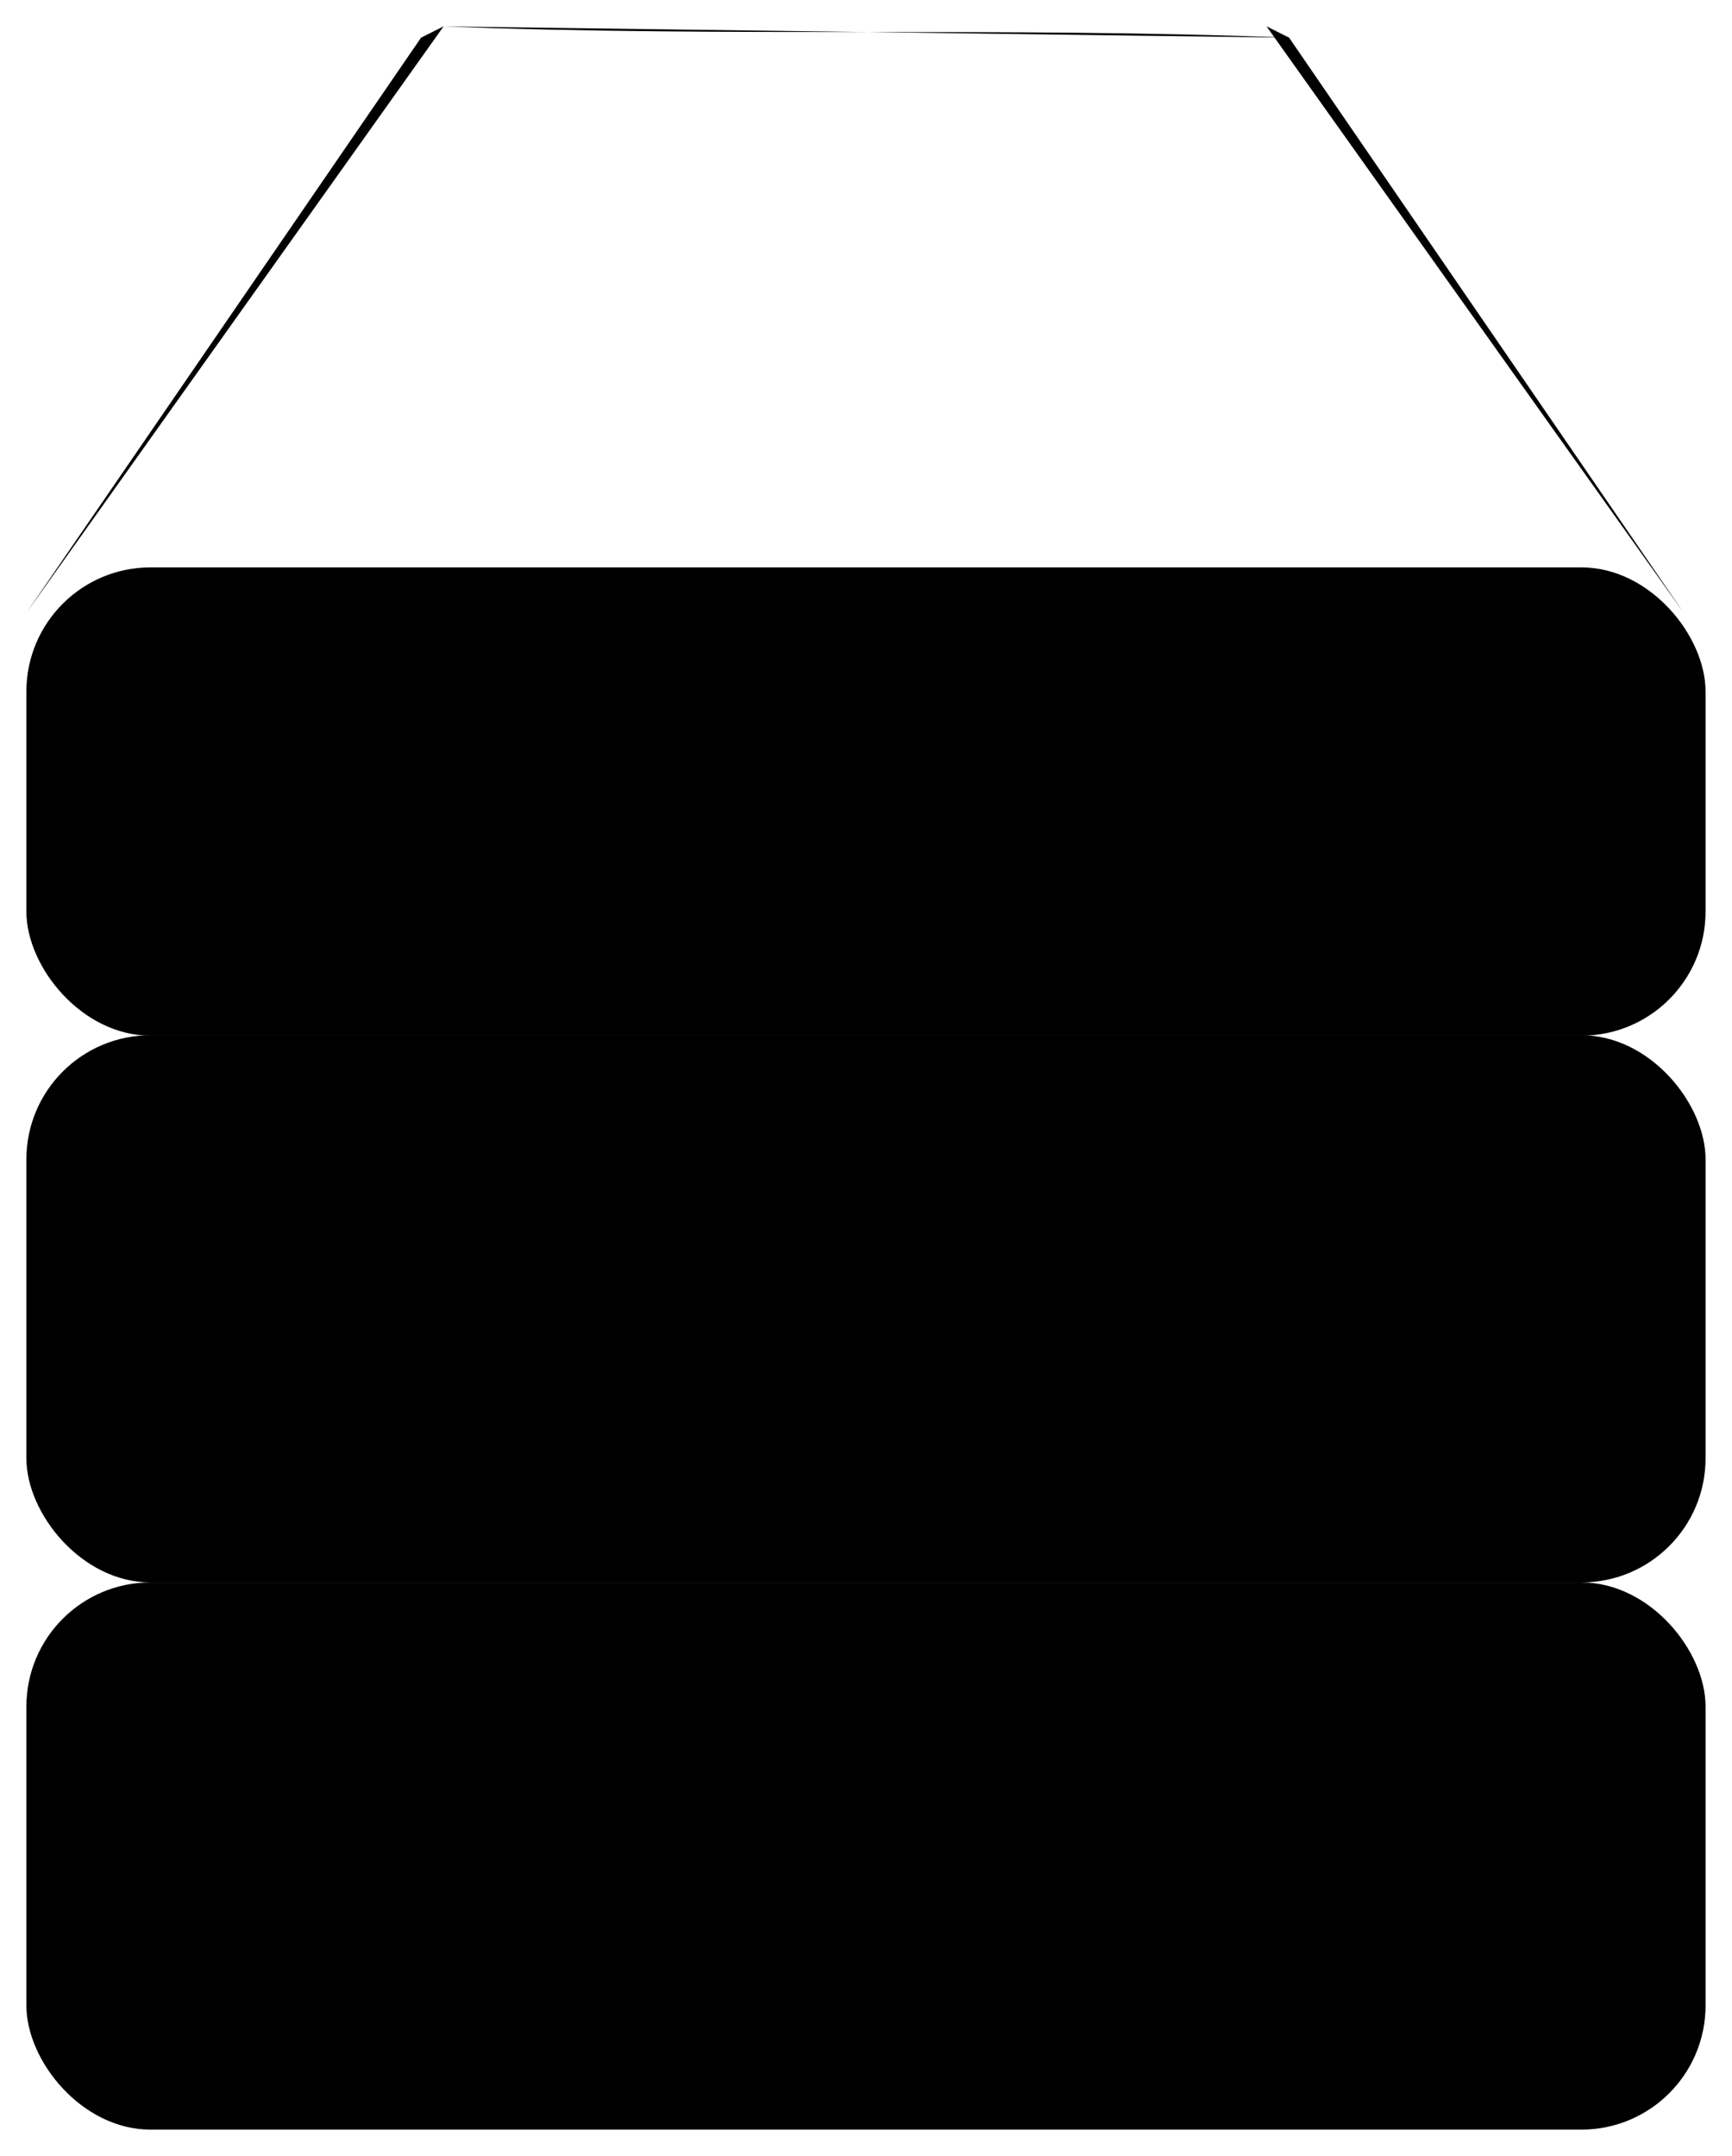 <?xml version="1.0" encoding="UTF-8" standalone="no"?>
<!-- Created with Inkscape (http://www.inkscape.org/) -->

<svg
   class="icon-server-full"
   viewBox="0 0 32.815 40.848"
   version="1.1"
   id="svg1"
   inkscape:version="1.4.2 (ebf0e94, 2025-05-08)"
   sodipodi:docname="icon-server.svg"
   xmlns:inkscape="http://www.inkscape.org/namespaces/inkscape"
   xmlns:sodipodi="http://sodipodi.sourceforge.net/DTD/sodipodi-0.dtd"
   xmlns="http://www.w3.org/2000/svg"
   xmlns:svg="http://www.w3.org/2000/svg">
  <sodipodi:namedview
     id="namedview1"
     inkscape:showpageshadow="0"
     inkscape:pageopacity="0"
     inkscape:pagecheckerboard="1"
     inkscape:deskcolor="#505050"
     inkscape:document-units="mm"
     inkscape:zoom="5.7407992"
     inkscape:cx="11.670849"
     inkscape:cy="31.615807"
     inkscape:window-width="1366"
     inkscape:window-height="723"
     inkscape:window-x="0"
     inkscape:window-y="28"
     inkscape:window-maximized="1"
     inkscape:current-layer="layer1"
     pagecolor="#505050"
     bordercolor="#ffffff"
     borderopacity="1" />
  <defs
     id="defs1">
    <inkscape:perspective
       sodipodi:type="inkscape:persp3d"
       inkscape:vp_x="2.4949017 : 0.52787866 : 1"
       inkscape:vp_y="30.339347 : 0 : 0"
       inkscape:vp_z="2.4949017 : -4.6916573 : 1"
       inkscape:persp3d-origin="0.99310407 : -2.0818891 : 1"
       id="perspective1" />
  </defs>
  <g
     inkscape:label="Layer 1"
     inkscape:groupmode="layer"
     id="layer1"
     transform="translate(-69.492,-165.703)">
    <rect
       class="icon-server icon-server-line icon-server-box"
       id="rect21"
       x="69.453"
       y="176.729"
       ry="2.351" />
    <path
       class="icon-server icon-server-line"
       d="m 69.992,177.315 c 7.478,-10.899 7.478,-10.899 7.478,-10.899 v 0 l 0.427,-0.214"
       id="path23" />
    <path
       class="icon-server icon-server-line"
       d="m 101.393,177.315 c -7.478,-10.899 -7.478,-10.899 -7.478,-10.899 v 0 l -0.427,-0.214"
       id="path23-2"
       inkscape:transform-center-x="-15.36135"
       inkscape:transform-center-y="-2.1152494" />
    <path
       class="icon-server icon-server-line"
       d="m 77.898,166.203 c 5.41,0.212 10.606,0.002 16.017,0.214"
       id="path24"
       sodipodi:nodetypes="cc" />
    <path
       class="icon-server icon-server-line"
       d="m 72.862,179.712 c 23.545,0 23.545,0 23.545,0"
       id="path25" />
    <path
       class="icon-server icon-server-line"
       d="m 72.862,182.27 c 23.545,0 23.545,0 23.545,0"
       id="path25-5" />
    <path
       class="icon-server icon-server-line"
       id="path26"
       sodipodi:type="arc"
       sodipodi:cx="99.278"
       sodipodi:cy="180.2466"
       sodipodi:rx="0.66671854"
       sodipodi:ry="0.66671854"
       sodipodi:start="0"
       sodipodi:end="6.2463598"
       sodipodi:arc-type="slice"
       d="m 99.945,180.247 a 0.667,0.667 0 0 1 -0.661,0.667 0.667,0.667 0 0 1 -0.673,-0.654 0.667,0.667 0 0 1 0.648,-0.679 0.667,0.667 0 0 1 0.685,0.642 L 99.278,180.247 Z" />
    <rect
       class="icon-server icon-server-line icon-server-box"
       id="rect21-9"
       x="69.453"
       y="186.559"
       ry="2.351" />
    <path
       class="icon-server icon-server-line"
       d="m 72.862,189.534 c 23.545,0 23.545,0 23.545,0"
       id="path25-7" />
    <path
       class="icon-server icon-server-line"
       d="m 72.862,192.092 c 23.545,0 23.545,0 23.545,0"
       id="path25-5-3" />
    <path
       class="icon-server icon-server-line"
       id="path26-6"
       sodipodi:type="arc"
       sodipodi:cx="99.278"
       sodipodi:cy="190.06868"
       sodipodi:rx="0.66671854"
       sodipodi:ry="0.66671854"
       sodipodi:start="0"
       sodipodi:end="6.2463598"
       sodipodi:arc-type="slice"
       d="m 99.945,190.069 a 0.667,0.667 0 0 1 -0.661,0.667 0.667,0.667 0 0 1 -0.673,-0.654 0.667,0.667 0 0 1 0.648,-0.679 0.667,0.667 0 0 1 0.685,0.642 l -0.666,0.025 z" />
    <rect
       class="icon-server icon-server-line icon-server-box"
       id="rect21-1"
       x="69.453"
       y="186.559"
       ry="2.351" />
    <path
       class="icon-server icon-server-line"
       d="m 72.862,189.534 c 23.545,0 23.545,0 23.545,0"
       id="path25-9" />
    <path
       class="icon-server icon-server-line"
       d="m 72.862,192.092 c 23.545,0 23.545,0 23.545,0"
       id="path25-5-4" />
    <path
       class="icon-server icon-server-line"
       id="path26-7"
       sodipodi:type="arc"
       sodipodi:cx="99.278"
       sodipodi:cy="190.06868"
       sodipodi:rx="0.66671854"
       sodipodi:ry="0.66671854"
       sodipodi:start="0"
       sodipodi:end="6.2463598"
       sodipodi:arc-type="slice"
       d="m 99.945,190.069 a 0.667,0.667 0 0 1 -0.661,0.667 0.667,0.667 0 0 1 -0.673,-0.654 0.667,0.667 0 0 1 0.648,-0.679 0.667,0.667 0 0 1 0.685,0.642 l -0.666,0.025 z" />
    <rect
       class="icon-server icon-server-line icon-server-box"
       id="rect21-9-3"
       x="69.453"
       y="196.342"
       ry="2.351" />
    <path
       class="icon-server icon-server-line"
       d="m 72.862,199.317 c 23.545,0 23.545,0 23.545,0"
       id="path25-7-6" />
    <path
       class="icon-server icon-server-line"
       d="m 72.862,201.875 c 23.545,0 23.545,0 23.545,0"
       id="path25-5-3-1" />
    <path
       class="icon-server icon-server-line"
       id="path26-6-0"
       sodipodi:type="arc"
       sodipodi:cx="99.277985"
       sodipodi:cy="199.85165"
       sodipodi:rx="0.66671854"
       sodipodi:ry="0.66671854"
       sodipodi:start="0"
       sodipodi:end="6.2463598"
       sodipodi:arc-type="slice"
       d="m 99.945,199.852 a 0.667,0.667 0 0 1 -0.661,0.667 0.667,0.667 0 0 1 -0.673,-0.654 0.667,0.667 0 0 1 0.648,-0.679 0.667,0.667 0 0 1 0.685,0.642 l -0.666,0.025 z" />
    <rect
       class="icon-server icon-server-line icon-server-box"
       id="rect21-1-6"
       x="69.453"
       y="196.342"
       ry="2.351" />
    <path
       class="icon-server icon-server-line"
       d="m 72.862,199.317 c 23.545,0 23.545,0 23.545,0"
       id="path25-9-3" />
    <path
       class="icon-server icon-server-line"
       d="m 72.862,201.875 c 23.545,0 23.545,0 23.545,0"
       id="path25-5-4-2" />
    <path
       class="icon-server icon-server-line"
       id="path26-7-0"
       sodipodi:type="arc"
       sodipodi:cx="99.277985"
       sodipodi:cy="199.85165"
       sodipodi:rx="0.66671854"
       sodipodi:ry="0.66671854"
       sodipodi:start="0"
       sodipodi:end="6.2463598"
       sodipodi:arc-type="slice"
       d="m 99.945,199.852 a 0.667,0.667 0 0 1 -0.661,0.667 0.667,0.667 0 0 1 -0.673,-0.654 0.667,0.667 0 0 1 0.648,-0.679 0.667,0.667 0 0 1 0.685,0.642 l -0.666,0.025 z"
       style="fill:none;stroke:none;stroke-width:1.002;stroke-dasharray:none;stroke-opacity:1" />
    <rect
       id="rect1"
       x="69.992"
       y="176.453"
       ry="2.351"
       width="31.814"
       height="8.872"
       class="icon-server icon-server-line" />
    <rect
       id="rect2"
       x="69.992"
       y="185.317"
       ry="2.351"
       width="31.814"
       height="10.367"
       class="icon-server icon-server-line" />
    <rect
       id="rect2-3"
       width="31.814"
       x="69.992"
       y="195.684"
       ry="2.351"
       height="10.367"
       class="icon-server icon-server-line" />
  </g>
</svg>
